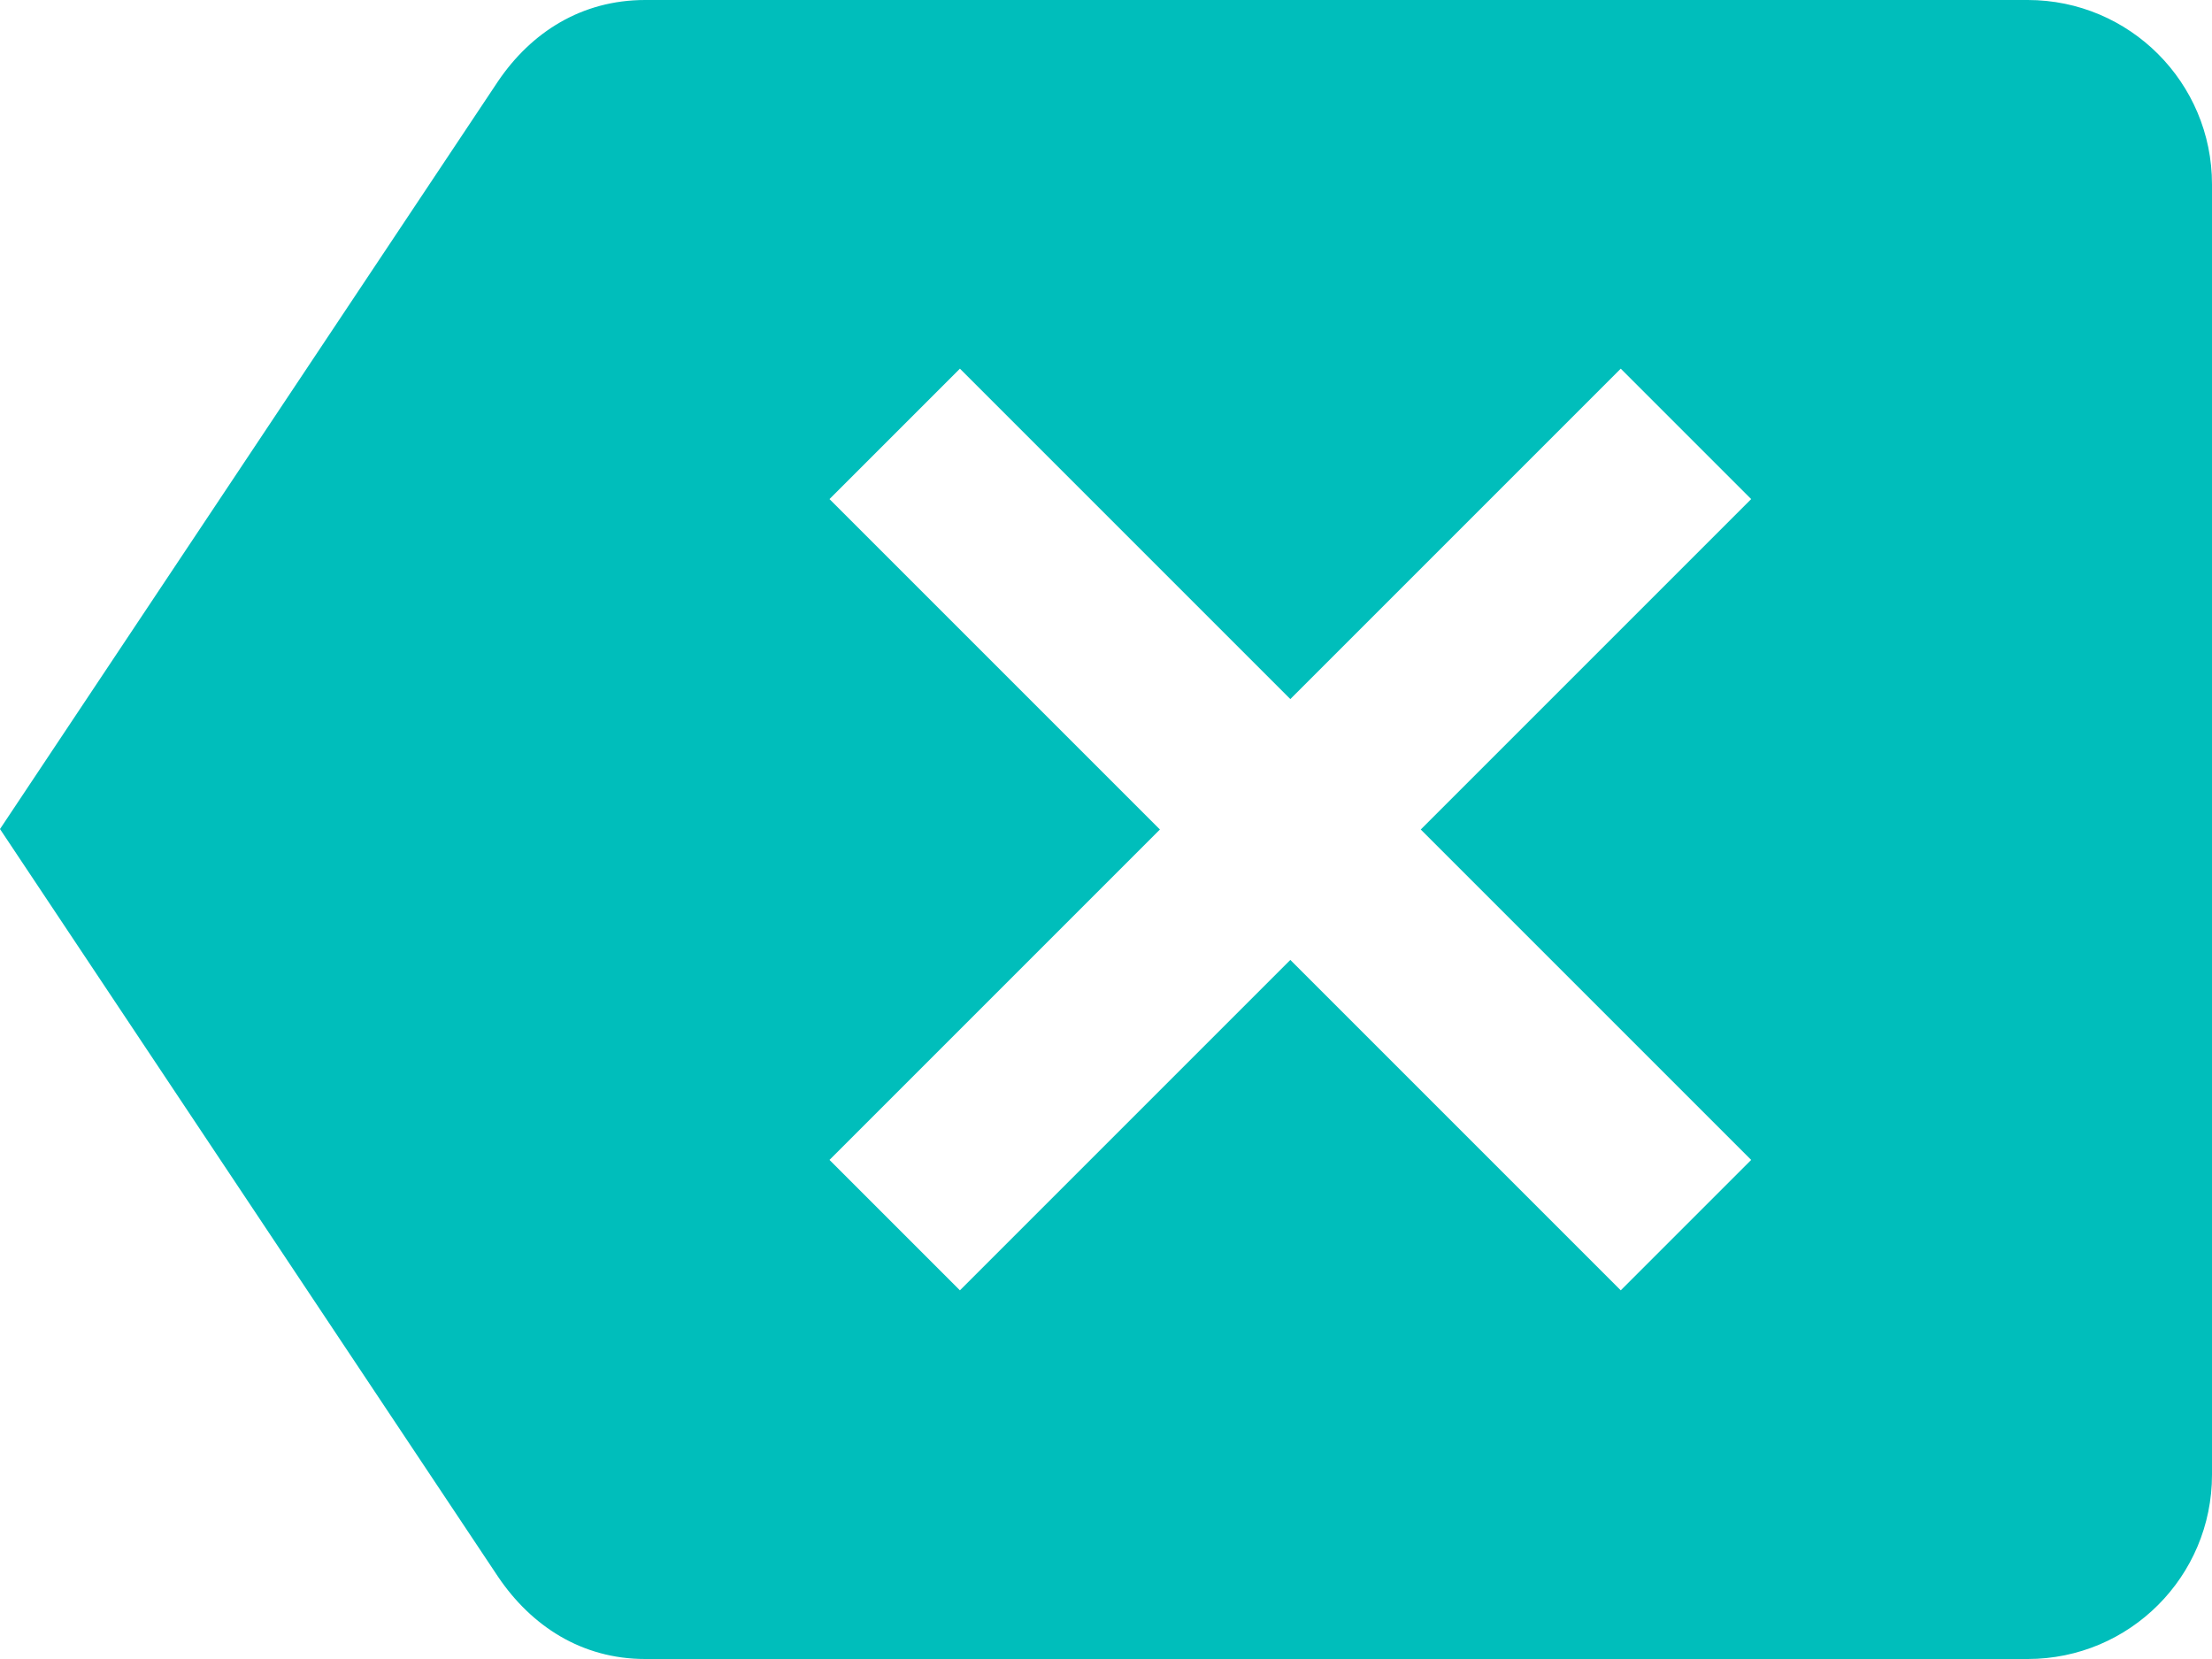 <?xml version="1.0" encoding="utf-8"?>
<!-- Generator: Adobe Illustrator 16.0.0, SVG Export Plug-In . SVG Version: 6.00 Build 0)  -->
<!DOCTYPE svg PUBLIC "-//W3C//DTD SVG 1.1//EN" "http://www.w3.org/Graphics/SVG/1.1/DTD/svg11.dtd">
<svg version="1.1" id="Слой_1" xmlns="http://www.w3.org/2000/svg" xmlns:xlink="http://www.w3.org/1999/xlink" x="0px" y="0px"
	 width="24px" height="18px" viewBox="0 0 24 18" enable-background="new 0 0 24 18" xml:space="preserve">
<g enable-background="new    ">
	<g>
		<defs>
			<rect id="SVGID_1_" width="24" height="18"/>
		</defs>
		<clipPath id="SVGID_2_">
			<use xlink:href="#SVGID_1_"  overflow="visible"/>
		</clipPath>
		<g clip-path="url(#SVGID_2_)">
			<defs>
				<rect id="SVGID_3_" y="-3" width="24" height="24"/>
			</defs>
			<clipPath id="SVGID_4_">
				<use xlink:href="#SVGID_3_"  overflow="visible"/>
			</clipPath>
			<g clip-path="url(#SVGID_4_)">
				<defs>
					<rect id="SVGID_5_" y="-3" width="24" height="24"/>
				</defs>
				<clipPath id="SVGID_6_">
					<use xlink:href="#SVGID_5_"  overflow="visible"/>
				</clipPath>
				<path clip-path="url(#SVGID_6_)" fill="#00BEBB" d="M22,0H7C6.31,0,5.765,0.35,5.405,0.88L0,8.995l5.405,8.114
					C5.765,17.641,6.31,18,7,18h15c1.105,0,2-0.894,2-2V2C24,0.895,23.105,0,22,0 M19,12.585L17.585,14L14,10.415L10.415,14
					L9,12.585L12.585,9L9,5.415L10.415,4L14,7.585L17.585,4L19,5.415L15.415,9L19,12.585z"/>
			</g>
		</g>
	</g>
</g>
</svg>
